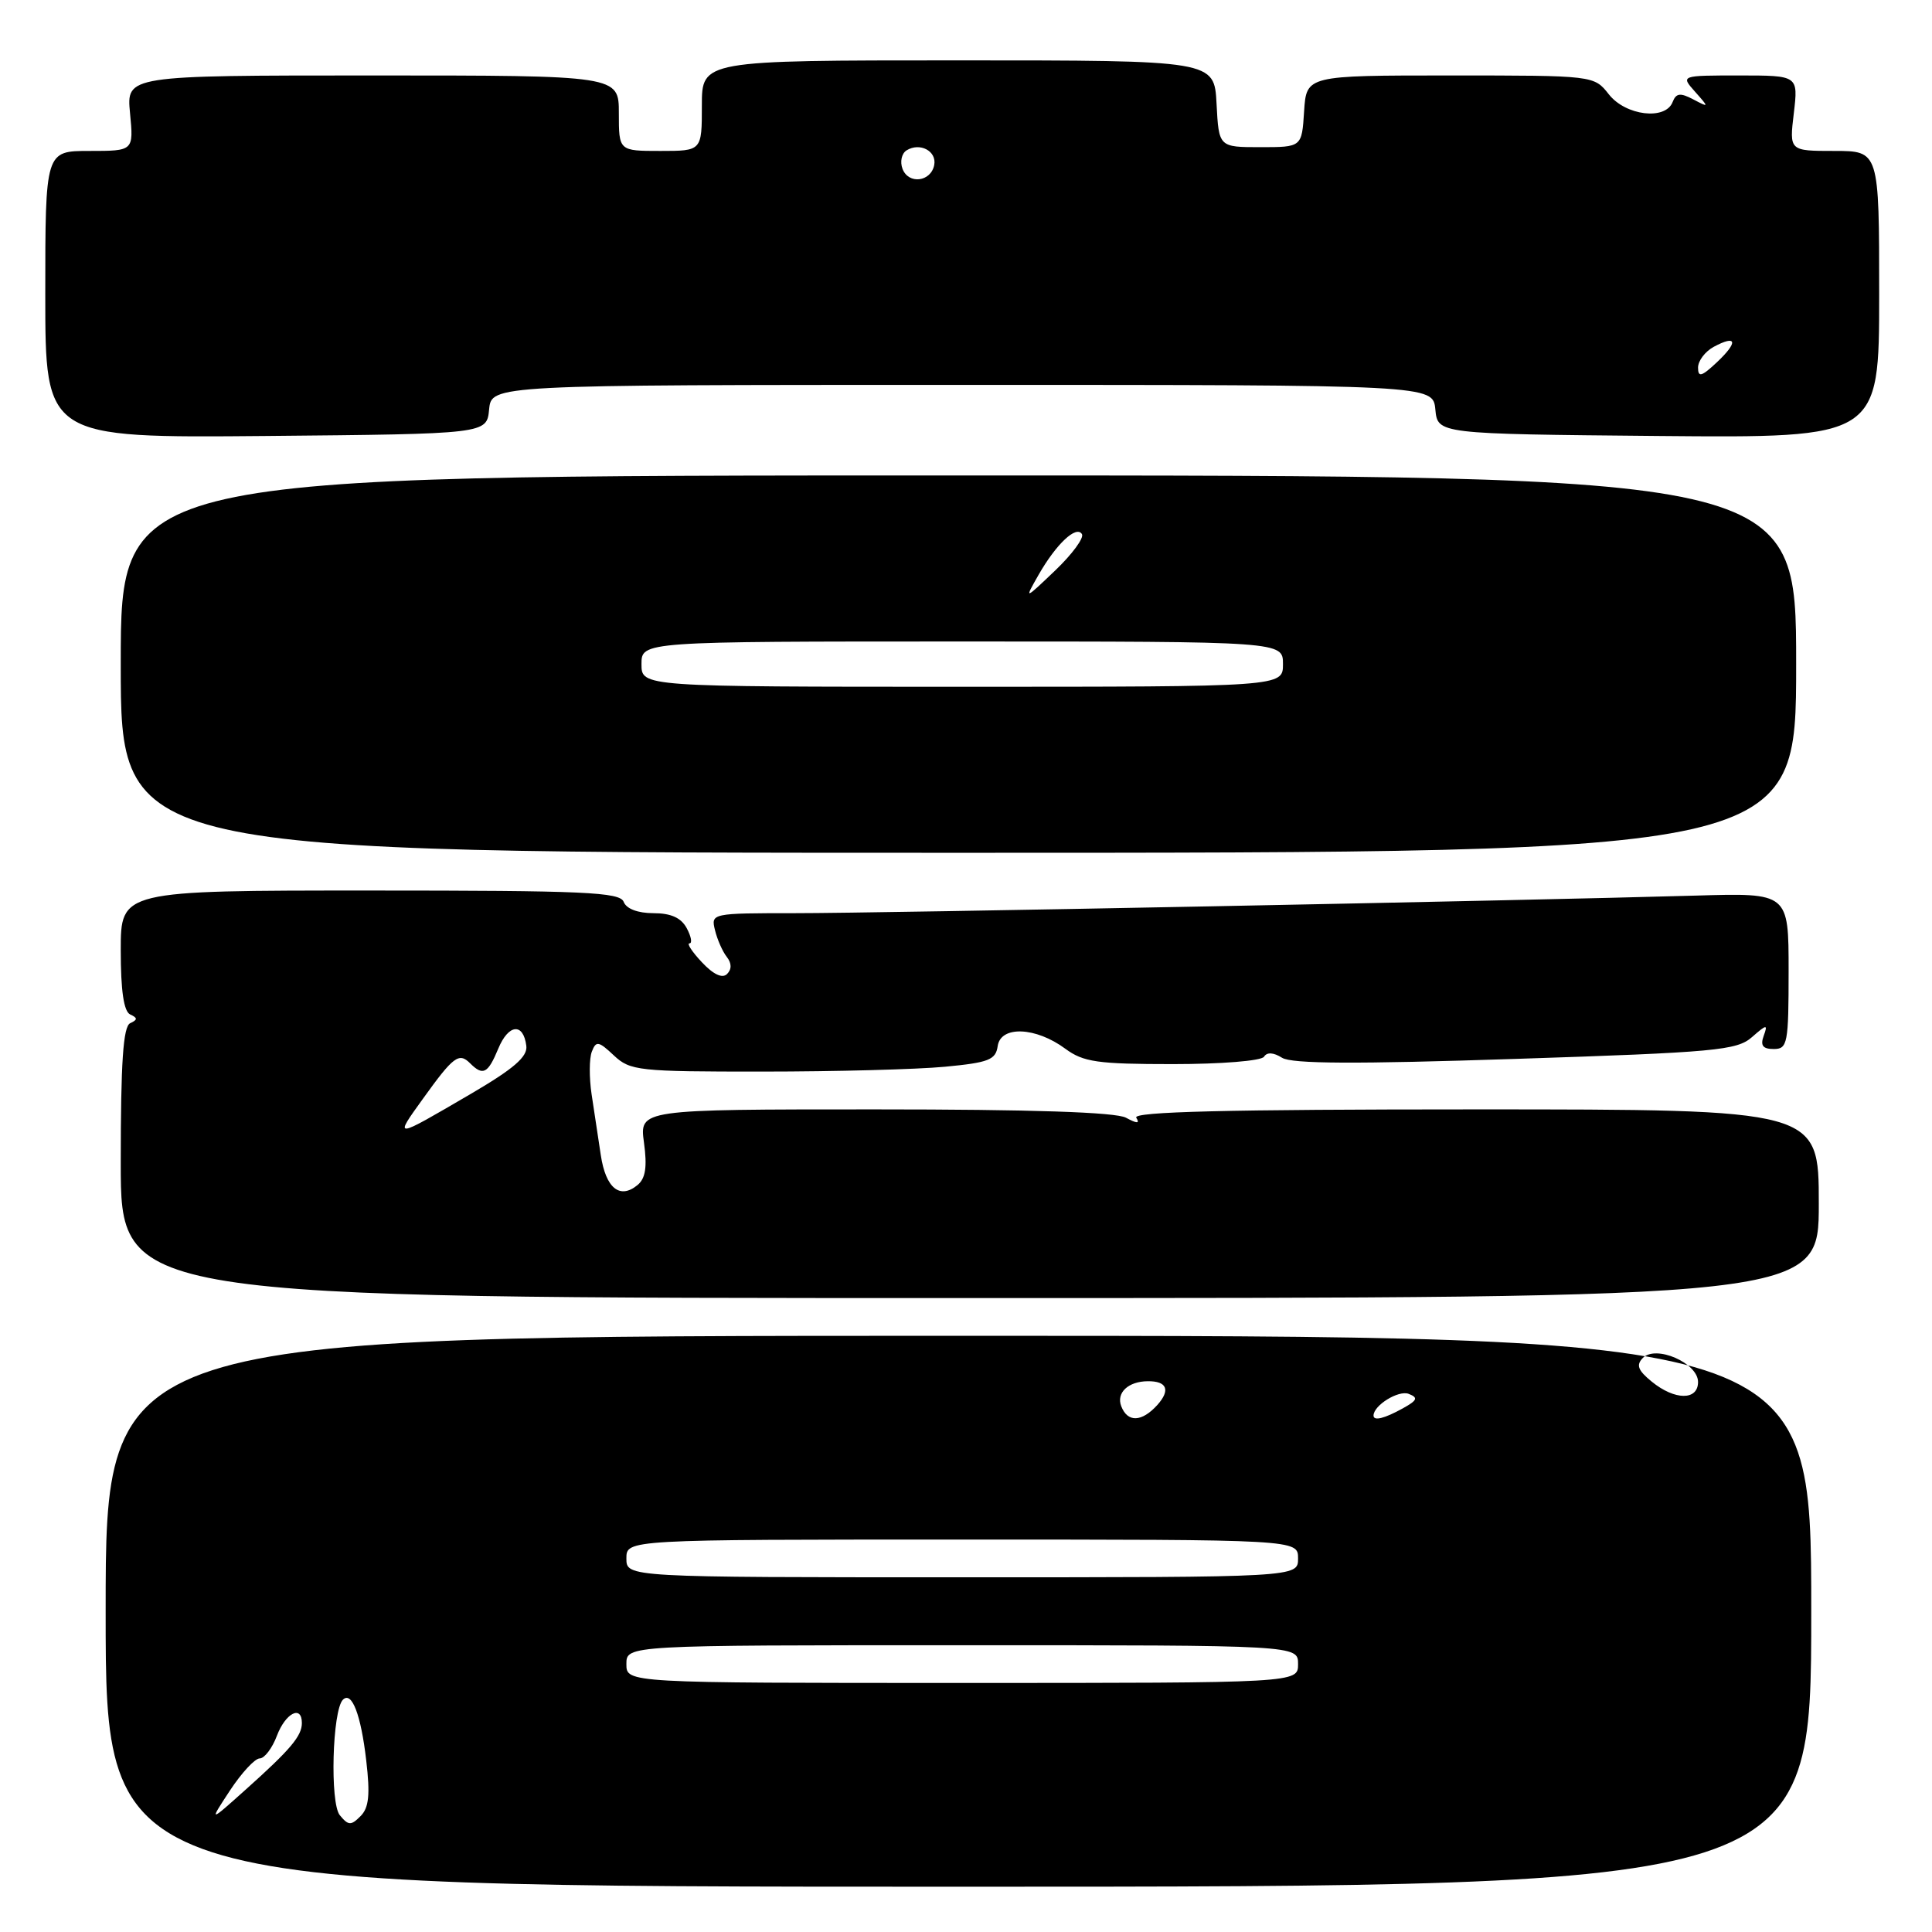 <?xml version="1.0" encoding="UTF-8" standalone="no"?>
<!DOCTYPE svg PUBLIC "-//W3C//DTD SVG 1.1//EN" "http://www.w3.org/Graphics/SVG/1.1/DTD/svg11.dtd" >
<svg xmlns="http://www.w3.org/2000/svg" xmlns:xlink="http://www.w3.org/1999/xlink" version="1.1" viewBox="0 0 256 256">
 <g >
 <path fill="currentColor"
d=" M 240.00 213.50 C 240.00 177.00 240.00 177.00 127.00 177.00 C 14.00 177.00 14.00 177.00 14.00 213.50 C 14.00 250.00 14.00 250.00 127.00 250.00 C 240.00 250.00 240.00 250.00 240.00 213.50 Z  M 241.00 159.50 C 241.00 147.00 241.00 147.00 195.44 147.00 C 162.57 147.00 150.07 147.31 150.56 148.10 C 151.06 148.90 150.68 148.90 149.19 148.10 C 147.82 147.37 136.71 147.00 115.93 147.00 C 84.73 147.00 84.73 147.00 85.33 151.40 C 85.77 154.62 85.54 156.14 84.48 157.02 C 82.14 158.96 80.27 157.45 79.61 153.07 C 79.28 150.83 78.73 147.20 78.39 145.00 C 78.06 142.79 78.07 140.25 78.42 139.35 C 78.98 137.89 79.31 137.94 81.34 139.85 C 83.50 141.88 84.60 142.00 101.06 141.99 C 110.65 141.99 121.51 141.70 125.20 141.35 C 131.01 140.80 131.94 140.44 132.20 138.61 C 132.59 135.88 137.24 136.06 141.17 138.97 C 143.56 140.73 145.43 141.00 155.40 141.00 C 161.82 141.00 167.15 140.57 167.49 140.02 C 167.87 139.40 168.74 139.44 169.88 140.16 C 171.18 140.97 179.59 141.01 200.81 140.31 C 227.36 139.44 230.15 139.18 232.15 137.42 C 234.10 135.71 234.27 135.69 233.70 137.25 C 233.23 138.54 233.58 139.00 235.03 139.00 C 236.86 139.00 237.00 138.28 237.00 128.65 C 237.00 118.31 237.00 118.31 224.75 118.67 C 201.71 119.34 116.52 121.01 105.34 121.00 C 94.28 121.00 94.19 121.02 94.74 123.25 C 95.04 124.49 95.74 126.08 96.30 126.79 C 96.96 127.63 96.97 128.43 96.34 129.06 C 95.72 129.68 94.54 129.14 93.01 127.51 C 91.71 126.13 90.97 125.00 91.36 125.00 C 91.75 125.00 91.59 124.10 91.00 123.00 C 90.26 121.61 88.91 121.00 86.57 121.00 C 84.51 121.00 82.99 120.42 82.64 119.50 C 82.14 118.21 77.47 118.00 49.03 118.00 C 16.00 118.00 16.00 118.00 16.00 125.92 C 16.00 131.27 16.40 134.02 17.25 134.42 C 18.25 134.88 18.25 135.12 17.25 135.58 C 16.32 136.02 16.00 140.73 16.00 154.08 C 16.00 172.00 16.00 172.00 128.50 172.00 C 241.00 172.00 241.00 172.00 241.00 159.50 Z  M 238.00 88.00 C 238.00 63.00 238.00 63.00 127.00 63.00 C 16.00 63.00 16.00 63.00 16.00 88.00 C 16.00 113.00 16.00 113.00 127.00 113.00 C 238.00 113.00 238.00 113.00 238.00 88.00 Z  M 64.81 54.25 C 65.13 51.00 65.13 51.00 127.50 51.00 C 189.87 51.00 189.87 51.00 190.19 54.25 C 190.50 57.50 190.50 57.50 219.75 57.77 C 249.00 58.03 249.00 58.03 249.00 39.02 C 249.00 20.00 249.00 20.00 243.05 20.00 C 237.09 20.00 237.09 20.00 237.69 15.00 C 238.28 10.00 238.28 10.00 230.48 10.00 C 222.69 10.00 222.69 10.00 224.60 12.15 C 226.48 14.27 226.48 14.28 224.35 13.16 C 222.63 12.26 222.09 12.34 221.63 13.52 C 220.69 15.97 215.41 15.34 213.18 12.50 C 211.21 10.00 211.21 10.00 192.16 10.00 C 173.11 10.00 173.11 10.00 172.80 14.75 C 172.50 19.50 172.50 19.50 167.00 19.50 C 161.50 19.50 161.50 19.50 161.20 13.75 C 160.90 8.00 160.90 8.00 126.95 8.00 C 93.00 8.00 93.00 8.00 93.00 14.00 C 93.00 20.00 93.00 20.00 87.50 20.00 C 82.00 20.00 82.00 20.00 82.00 15.00 C 82.00 10.00 82.00 10.00 49.37 10.00 C 16.75 10.00 16.75 10.00 17.23 15.00 C 17.71 20.00 17.71 20.00 11.85 20.00 C 6.00 20.00 6.00 20.00 6.00 39.02 C 6.00 58.03 6.00 58.03 35.25 57.77 C 64.50 57.50 64.50 57.50 64.81 54.25 Z  M 45.03 240.53 C 43.70 238.93 44.03 226.63 45.44 225.22 C 46.62 224.05 47.83 227.21 48.53 233.29 C 49.06 237.83 48.88 239.55 47.77 240.65 C 46.51 241.92 46.16 241.90 45.03 240.53 Z  M 30.47 237.25 C 32.01 234.91 33.78 233.00 34.41 233.00 C 35.04 233.00 36.07 231.65 36.69 230.00 C 37.83 226.98 40.00 225.87 40.00 228.31 C 40.00 230.03 38.50 231.81 32.59 237.10 C 27.68 241.50 27.68 241.50 30.47 237.25 Z  M 83.00 220.50 C 83.00 218.00 83.00 218.00 127.50 218.00 C 172.00 218.00 172.00 218.00 172.00 220.50 C 172.00 223.00 172.00 223.00 127.50 223.00 C 83.00 223.00 83.00 223.00 83.00 220.50 Z  M 83.00 206.50 C 83.00 204.00 83.00 204.00 127.50 204.00 C 172.00 204.00 172.00 204.00 172.00 206.50 C 172.00 209.00 172.00 209.00 127.50 209.00 C 83.00 209.00 83.00 209.00 83.00 206.50 Z  M 148.57 186.33 C 147.89 184.55 149.49 183.04 152.08 183.02 C 154.64 182.99 155.12 184.20 153.35 186.17 C 151.28 188.45 149.41 188.51 148.57 186.33 Z  M 182.00 187.57 C 182.00 186.22 185.30 184.18 186.65 184.69 C 187.95 185.20 187.82 185.54 185.87 186.62 C 183.43 187.97 182.00 188.32 182.00 187.57 Z  M 218.86 183.07 C 217.02 181.57 216.77 180.87 217.69 179.93 C 219.42 178.17 225.00 180.61 225.00 183.12 C 225.00 185.59 221.92 185.57 218.86 183.07 Z  M 56.07 145.55 C 60.08 139.97 60.82 139.42 62.29 140.89 C 64.00 142.60 64.65 142.26 66.02 138.96 C 67.37 135.68 69.35 135.48 69.74 138.58 C 69.93 140.02 68.08 141.62 62.29 145.00 C 52.07 150.97 52.18 150.96 56.07 145.55 Z  M 85.00 88.00 C 85.00 85.00 85.00 85.00 127.50 85.00 C 170.00 85.00 170.00 85.00 170.00 88.00 C 170.00 91.00 170.00 91.00 127.50 91.00 C 85.00 91.00 85.00 91.00 85.00 88.00 Z  M 137.61 76.18 C 139.95 72.08 142.62 69.57 143.36 70.77 C 143.67 71.27 142.07 73.44 139.82 75.59 C 135.72 79.50 135.72 79.50 137.61 76.18 Z  M 225.00 48.71 C 225.00 47.81 225.94 46.57 227.09 45.95 C 230.15 44.31 230.35 45.32 227.50 48.00 C 225.47 49.91 225.00 50.04 225.00 48.71 Z  M 119.59 22.38 C 119.23 21.43 119.47 20.33 120.13 19.92 C 121.90 18.83 124.14 20.02 123.79 21.86 C 123.36 24.10 120.39 24.47 119.59 22.38 Z "/>
</g>
</svg>